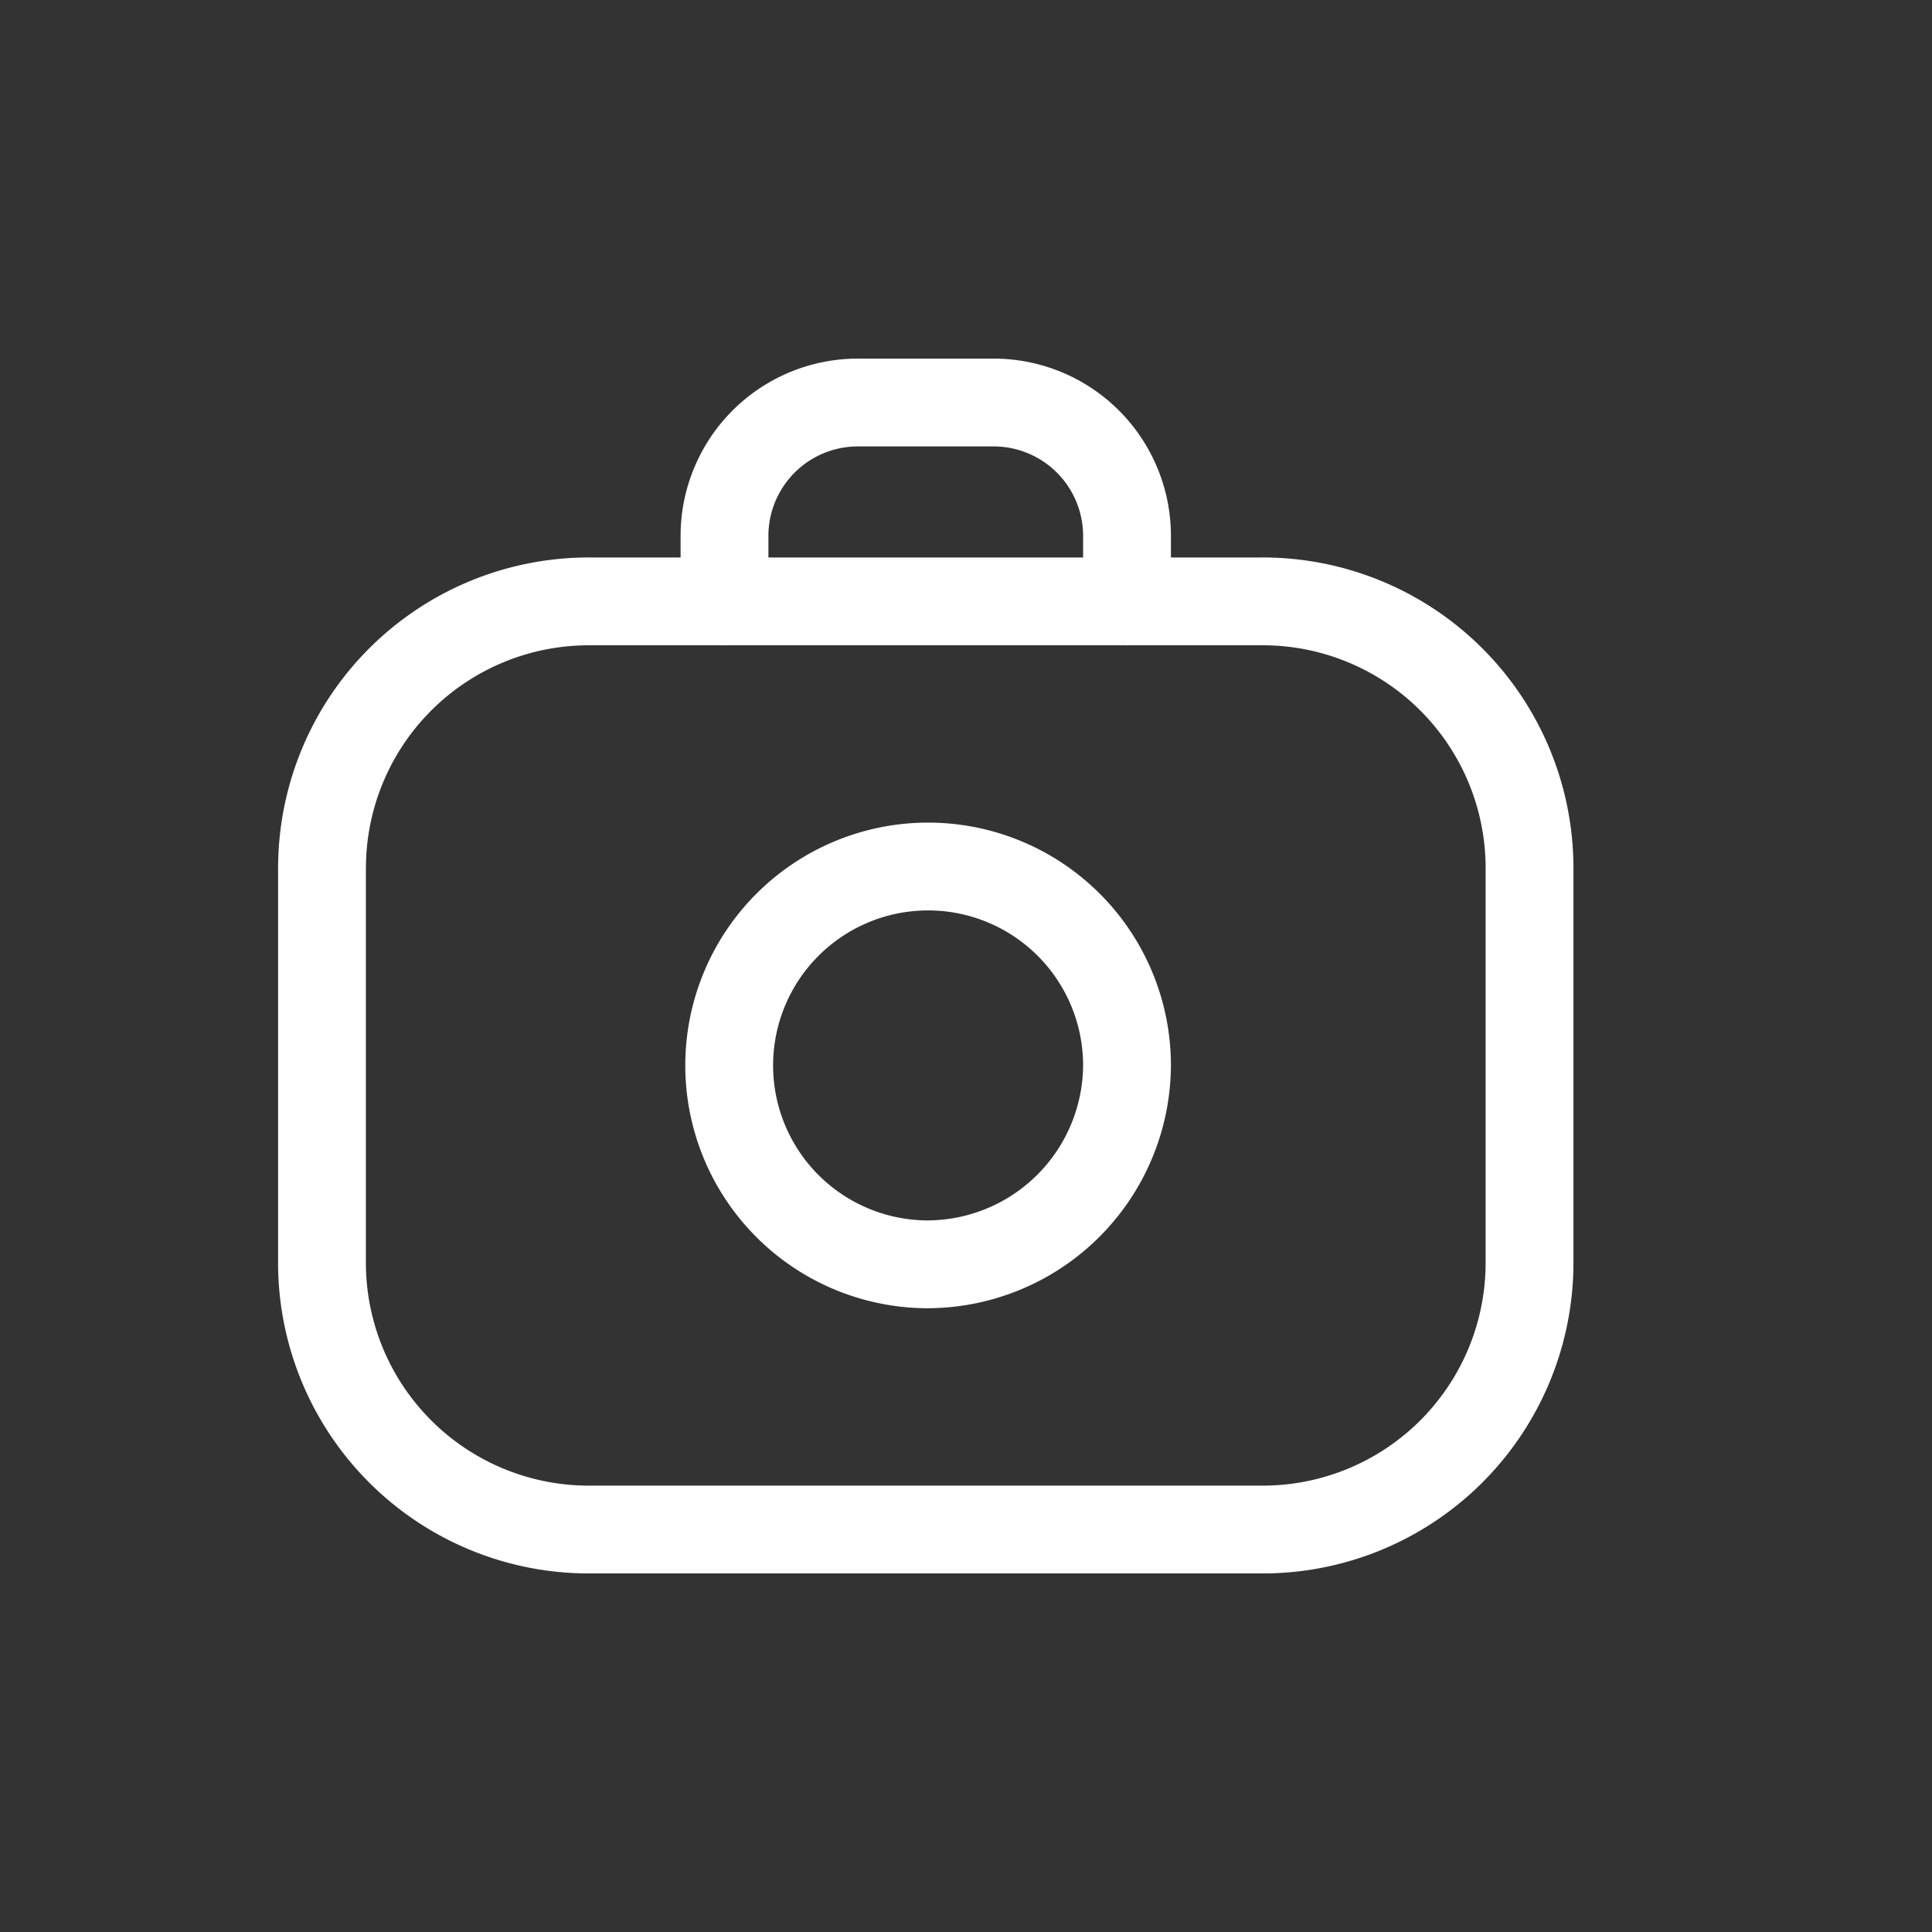 <svg width="44" height="44" viewBox="0 0 44 44" fill="none" xmlns="http://www.w3.org/2000/svg">
    <rect x="0" y="0" width="44" height="44" fill="#333333" stroke="none"/>
    <path clip-rule="evenodd" d="M7.333 19.736v9.058a6.076 6.076 0 0 0 6.111 6.04h15.277a6.076 6.076 0 0 0 6.113-6.04v-9.058a6.076 6.076 0 0 0-6.111-6.04H13.444a6.076 6.076 0 0 0-6.11 6.04z" stroke="#fff" stroke-width="2" stroke-linecap="round" stroke-linejoin="round"/>
    <path clip-rule="evenodd" d="M21.083 28.794a4.53 4.53 0 1 1 4.584-4.53 4.556 4.556 0 0 1-4.584 4.53z" stroke="#fff" stroke-width="2" stroke-linecap="round" stroke-linejoin="round"/>
    <path d="M16.5 13.697v-1.51a3.038 3.038 0 0 1 3.056-3.02h3.054a3.038 3.038 0 0 1 3.057 3.02v1.51" stroke="#fff" stroke-width="2" stroke-linecap="round" stroke-linejoin="round"/>
</svg>
